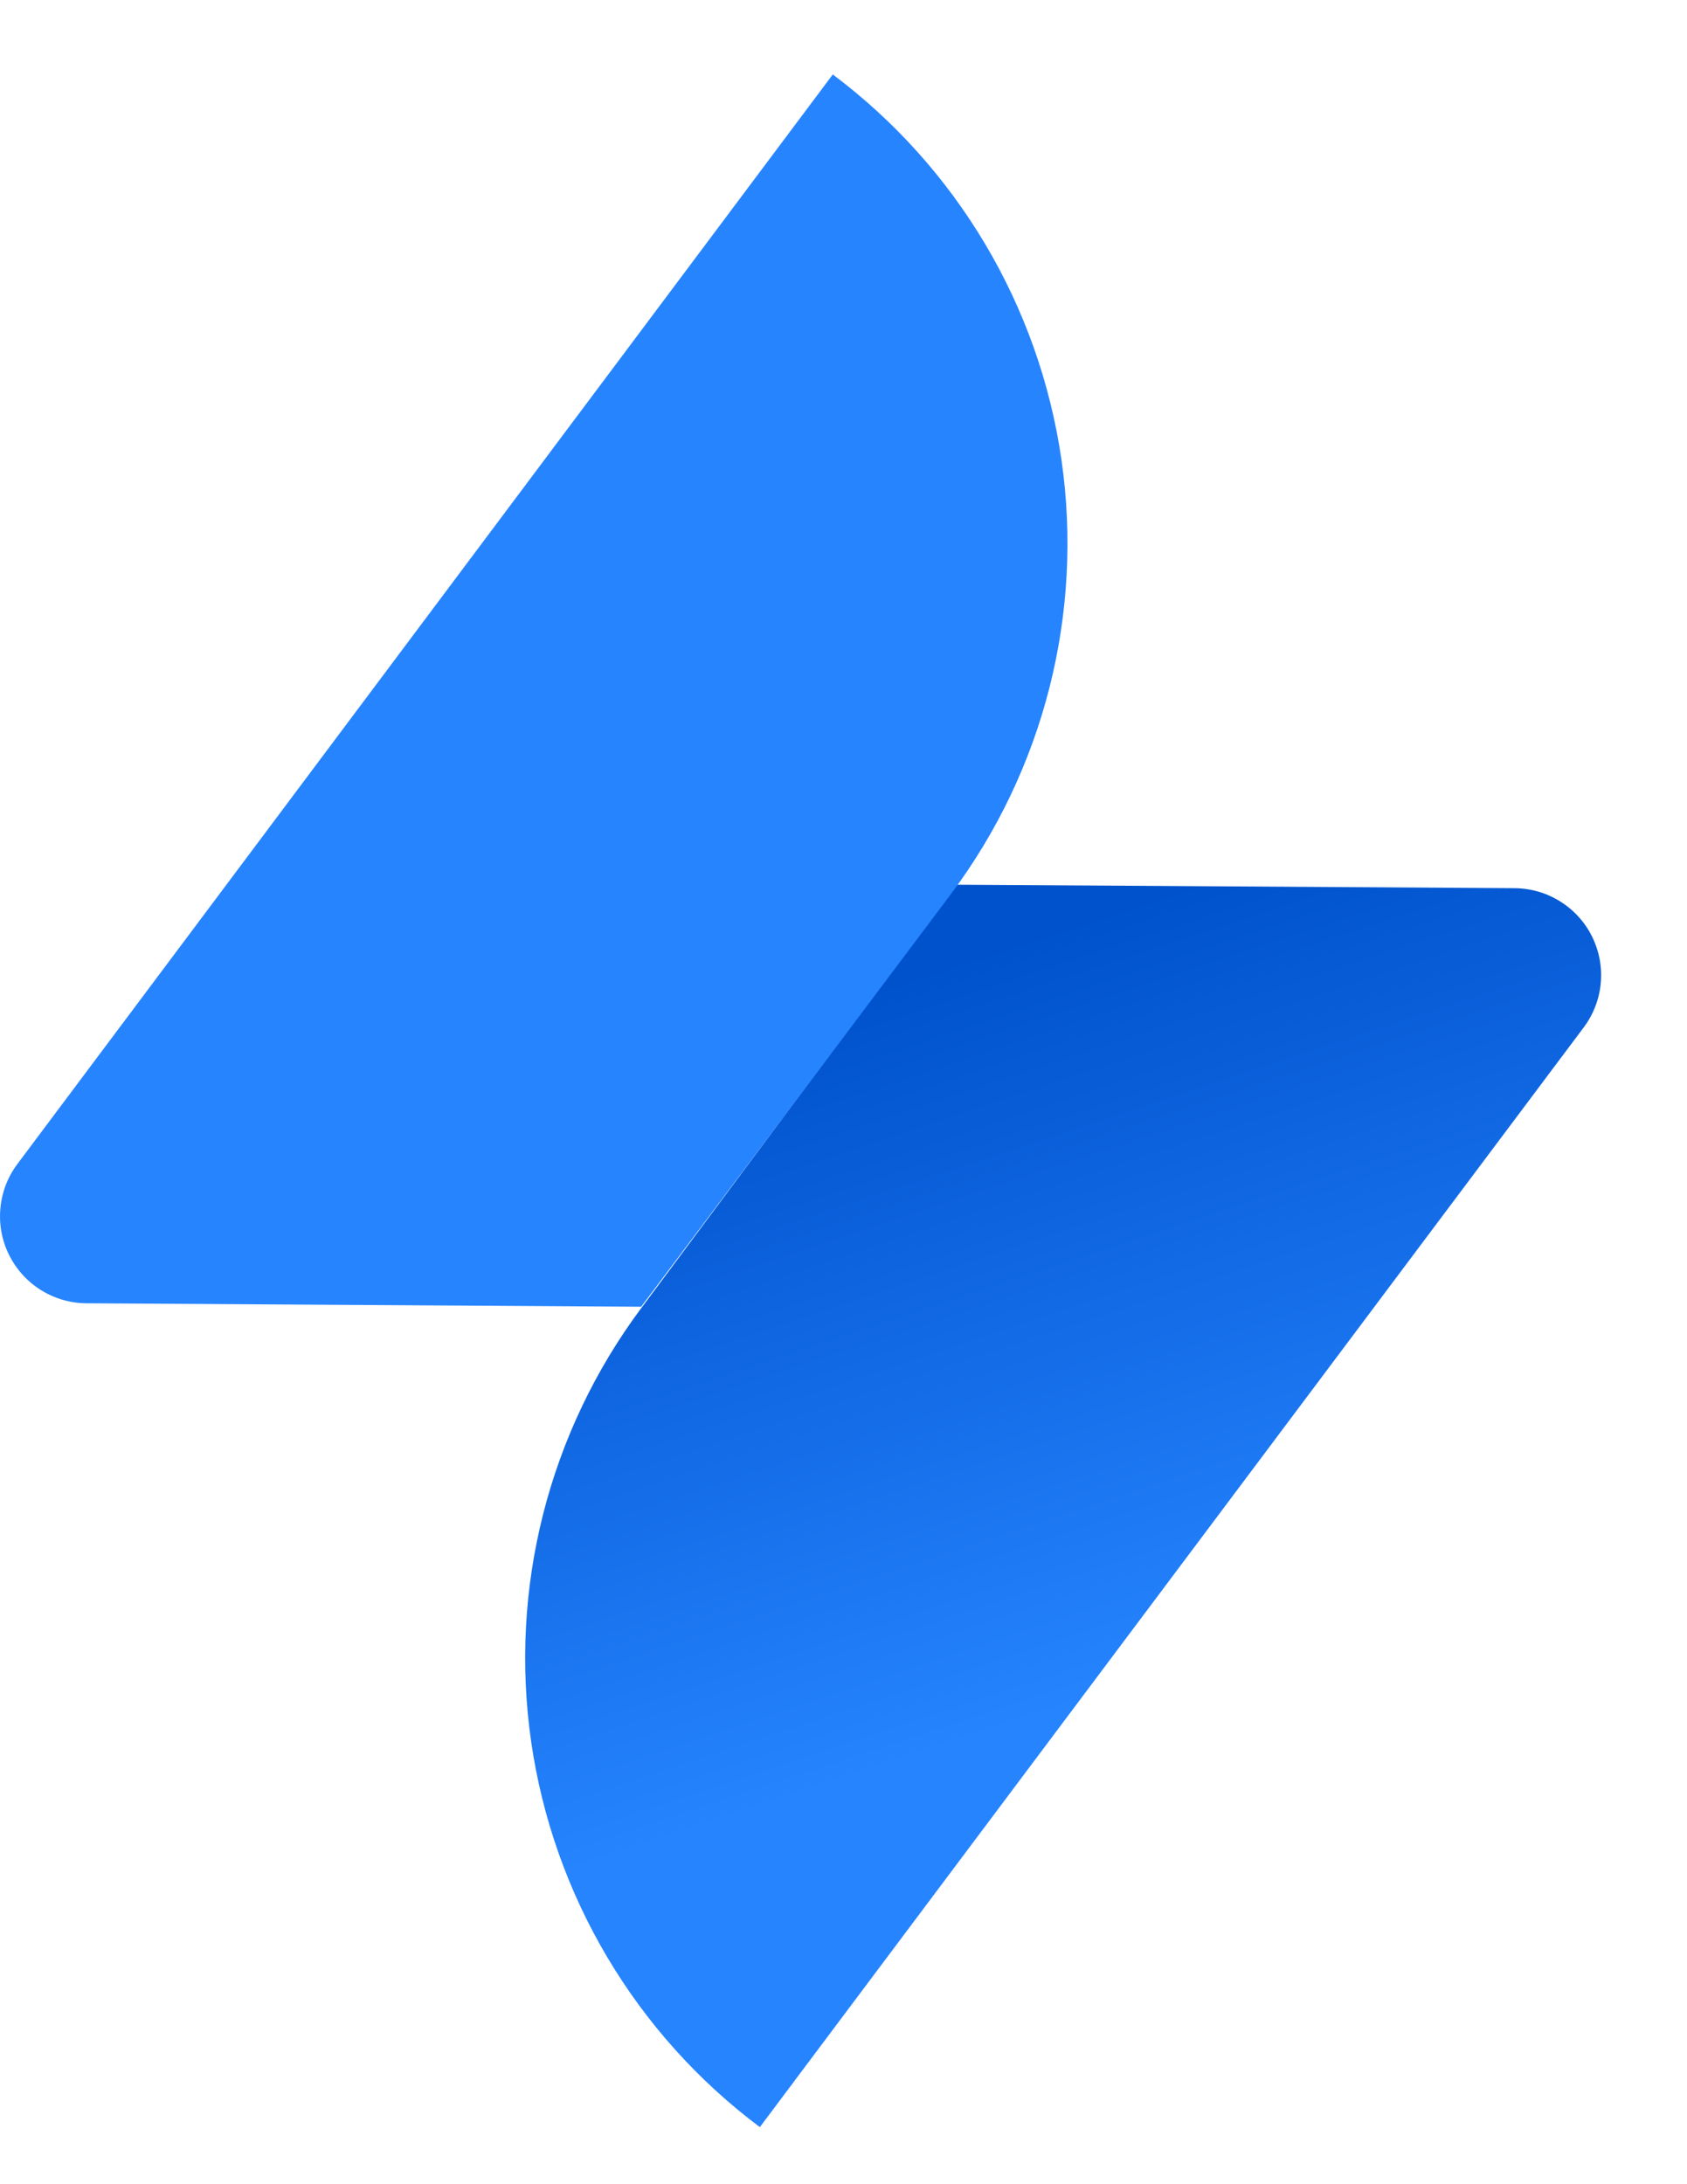 <svg width="17" height="22" viewBox="0 0 17 22" fill="none" xmlns="http://www.w3.org/2000/svg">
<path d="M9.637 8.911L15.262 8.946C15.424 8.947 15.584 8.993 15.721 9.079C15.859 9.165 15.971 9.287 16.043 9.433C16.115 9.578 16.146 9.741 16.131 9.903C16.116 10.065 16.056 10.22 15.958 10.35L7.657 21.425C6.406 20.489 5.577 19.093 5.353 17.546C5.129 15.999 5.528 14.426 6.464 13.173L9.637 8.911Z" fill="url(#paint0_linear_9061_2029)"/>
<path d="M6.461 13.162L0.871 13.127C0.708 13.126 0.55 13.08 0.412 12.994C0.275 12.908 0.164 12.786 0.092 12.641C0.019 12.496 -0.011 12.333 0.004 12.172C0.018 12.01 0.077 11.856 0.174 11.726L8.392 0.75C9.643 1.687 10.472 3.082 10.696 4.629C10.92 6.176 10.521 7.749 9.585 9.002L6.461 13.162Z" fill="#2684FF"/>
<defs>
<linearGradient id="paint0_linear_9061_2029" x1="9.416" y1="9.739" x2="11.779" y2="16.884" gradientUnits="userSpaceOnUse">
<stop stop-color="#0052CC"/>
<stop offset="1" stop-color="#2684FF"/>
</linearGradient>
</defs>
</svg>
